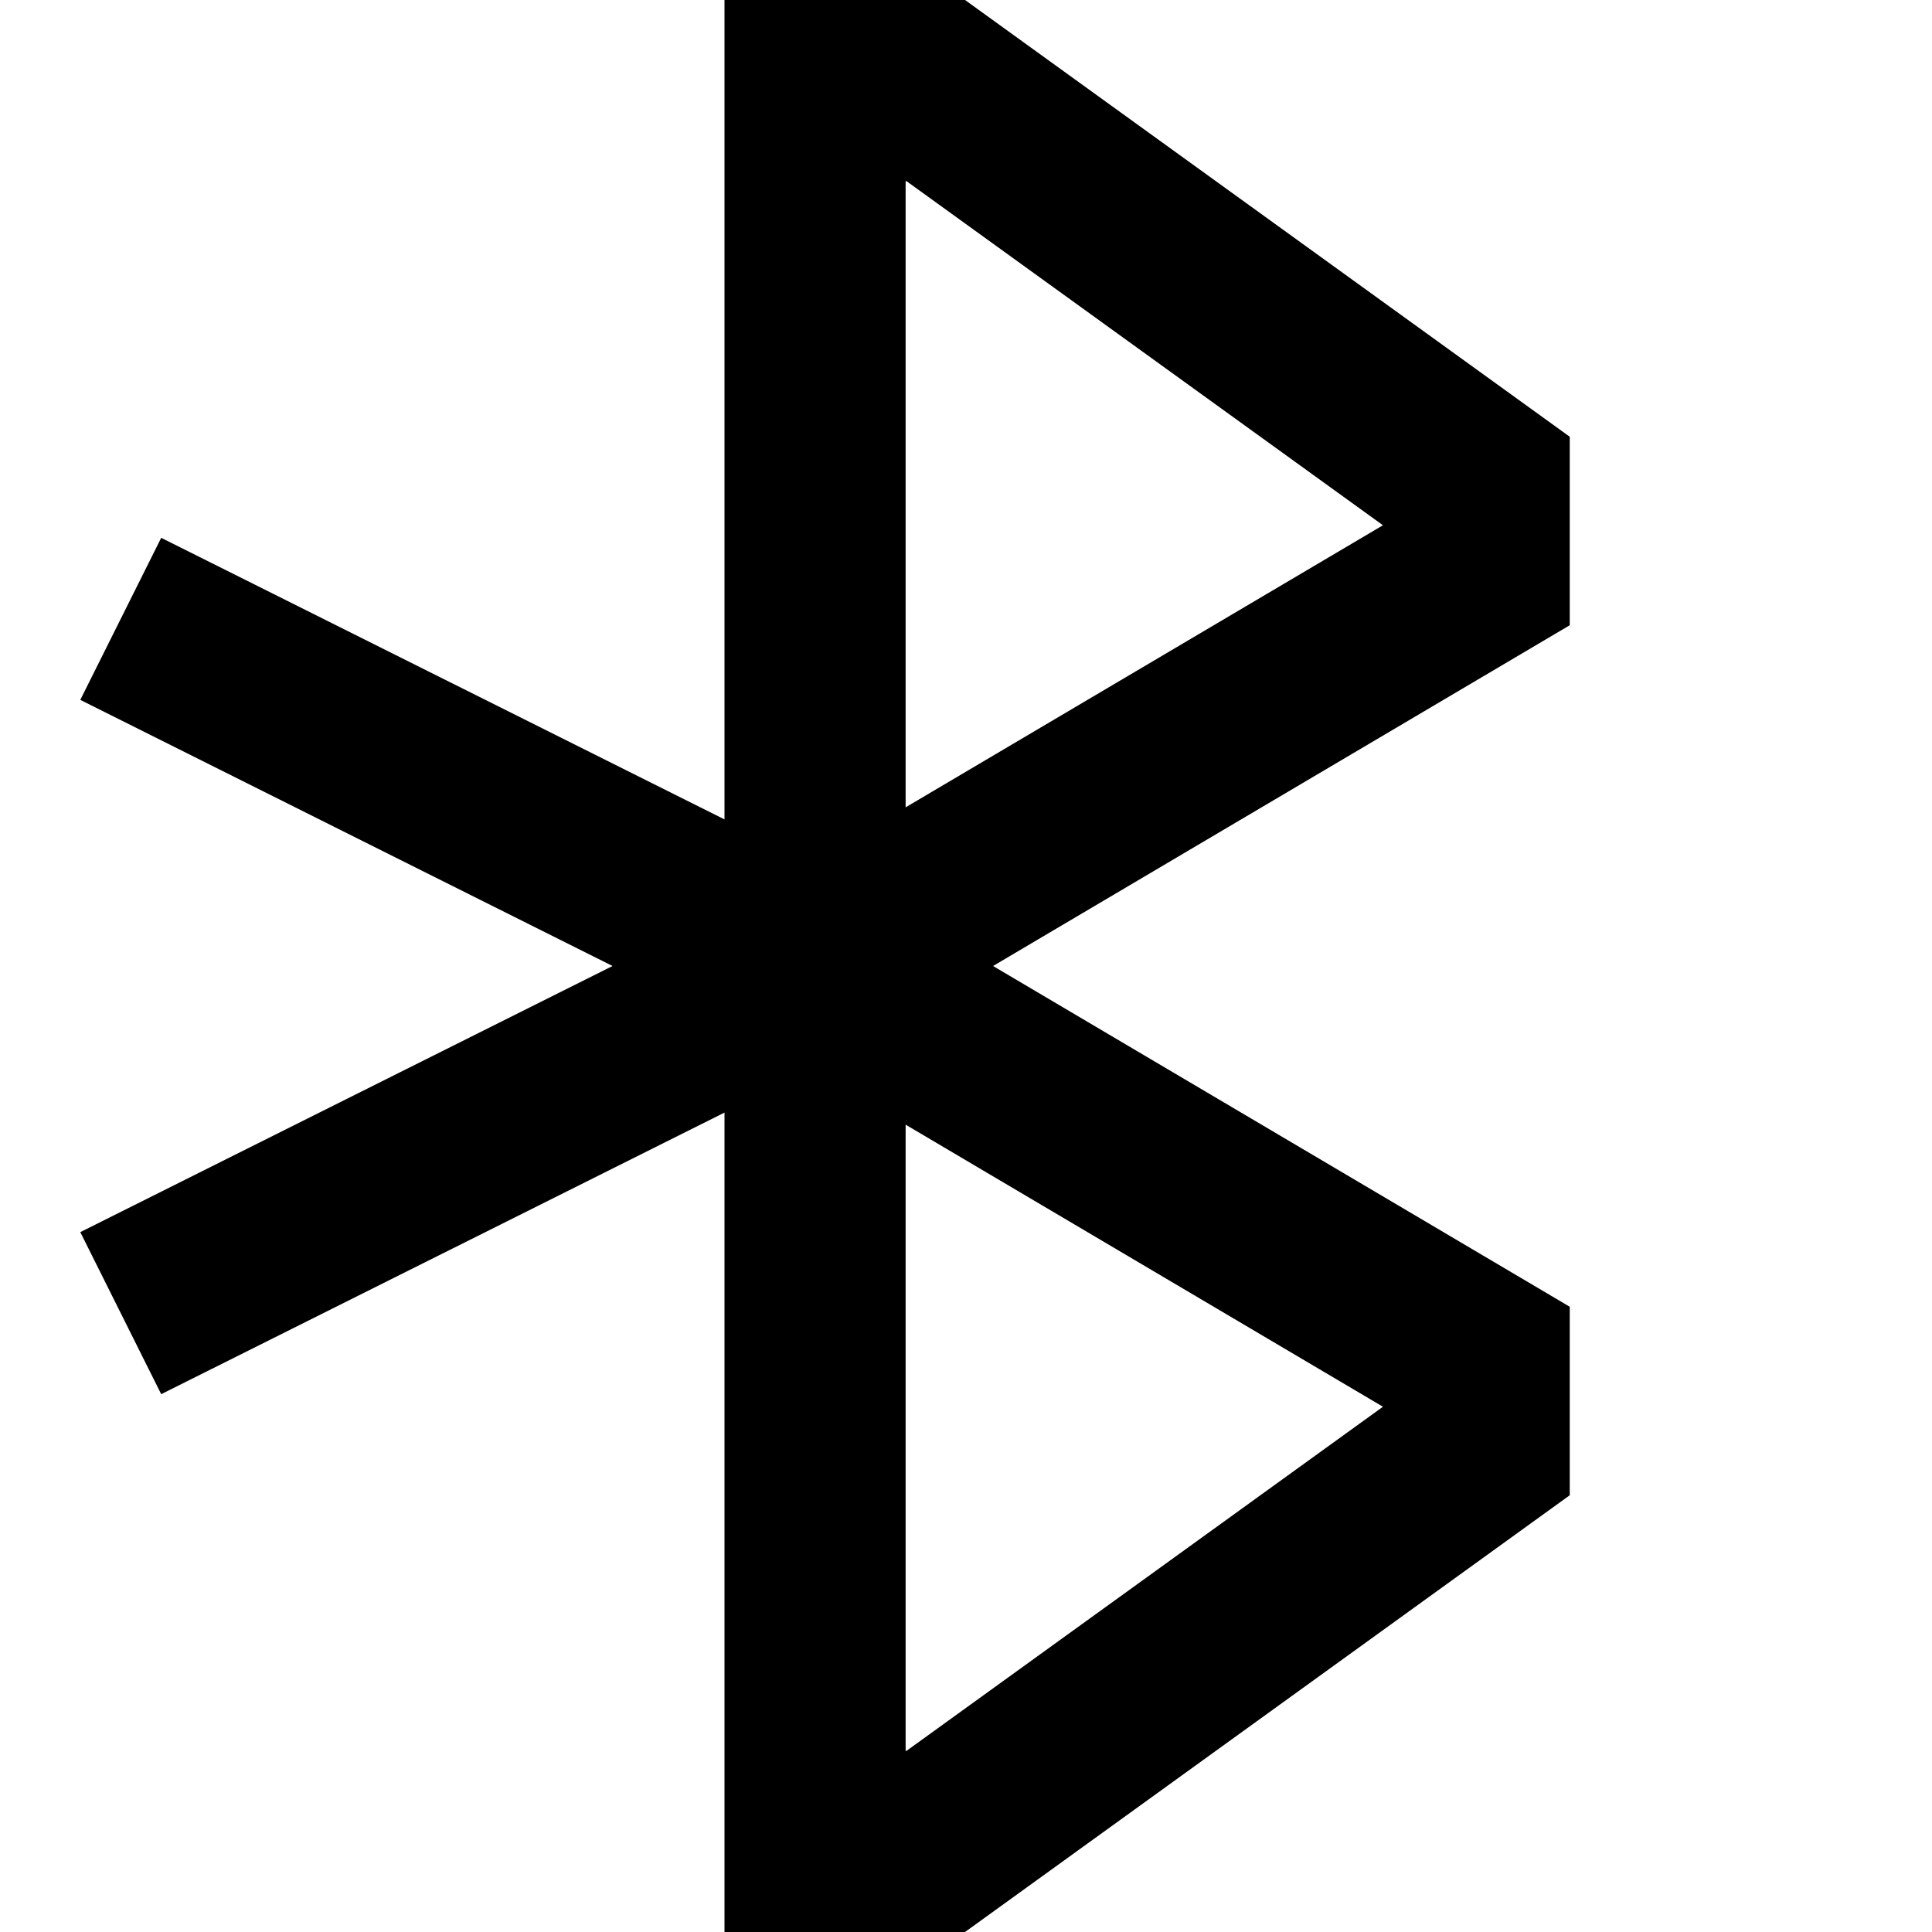 <svg width="16" height="16" viewBox="0 0 16 16" fill="none" xmlns="http://www.w3.org/2000/svg">
<path fill-rule="evenodd" clip-rule="evenodd" d="M6 0H7.992L13 3.617V5.178L8.224 8L13 10.822V12.383L7.992 16H6V9.214L1.335 11.546L0.665 10.204L5.073 8L0.665 5.796L1.335 4.454L6 6.786V0ZM7.5 9.314V14.5H7.507L11.453 11.65L7.5 9.314ZM7.5 6.686V1.5H7.507L11.453 4.35L7.5 6.686Z" fill="black"/>
</svg>
